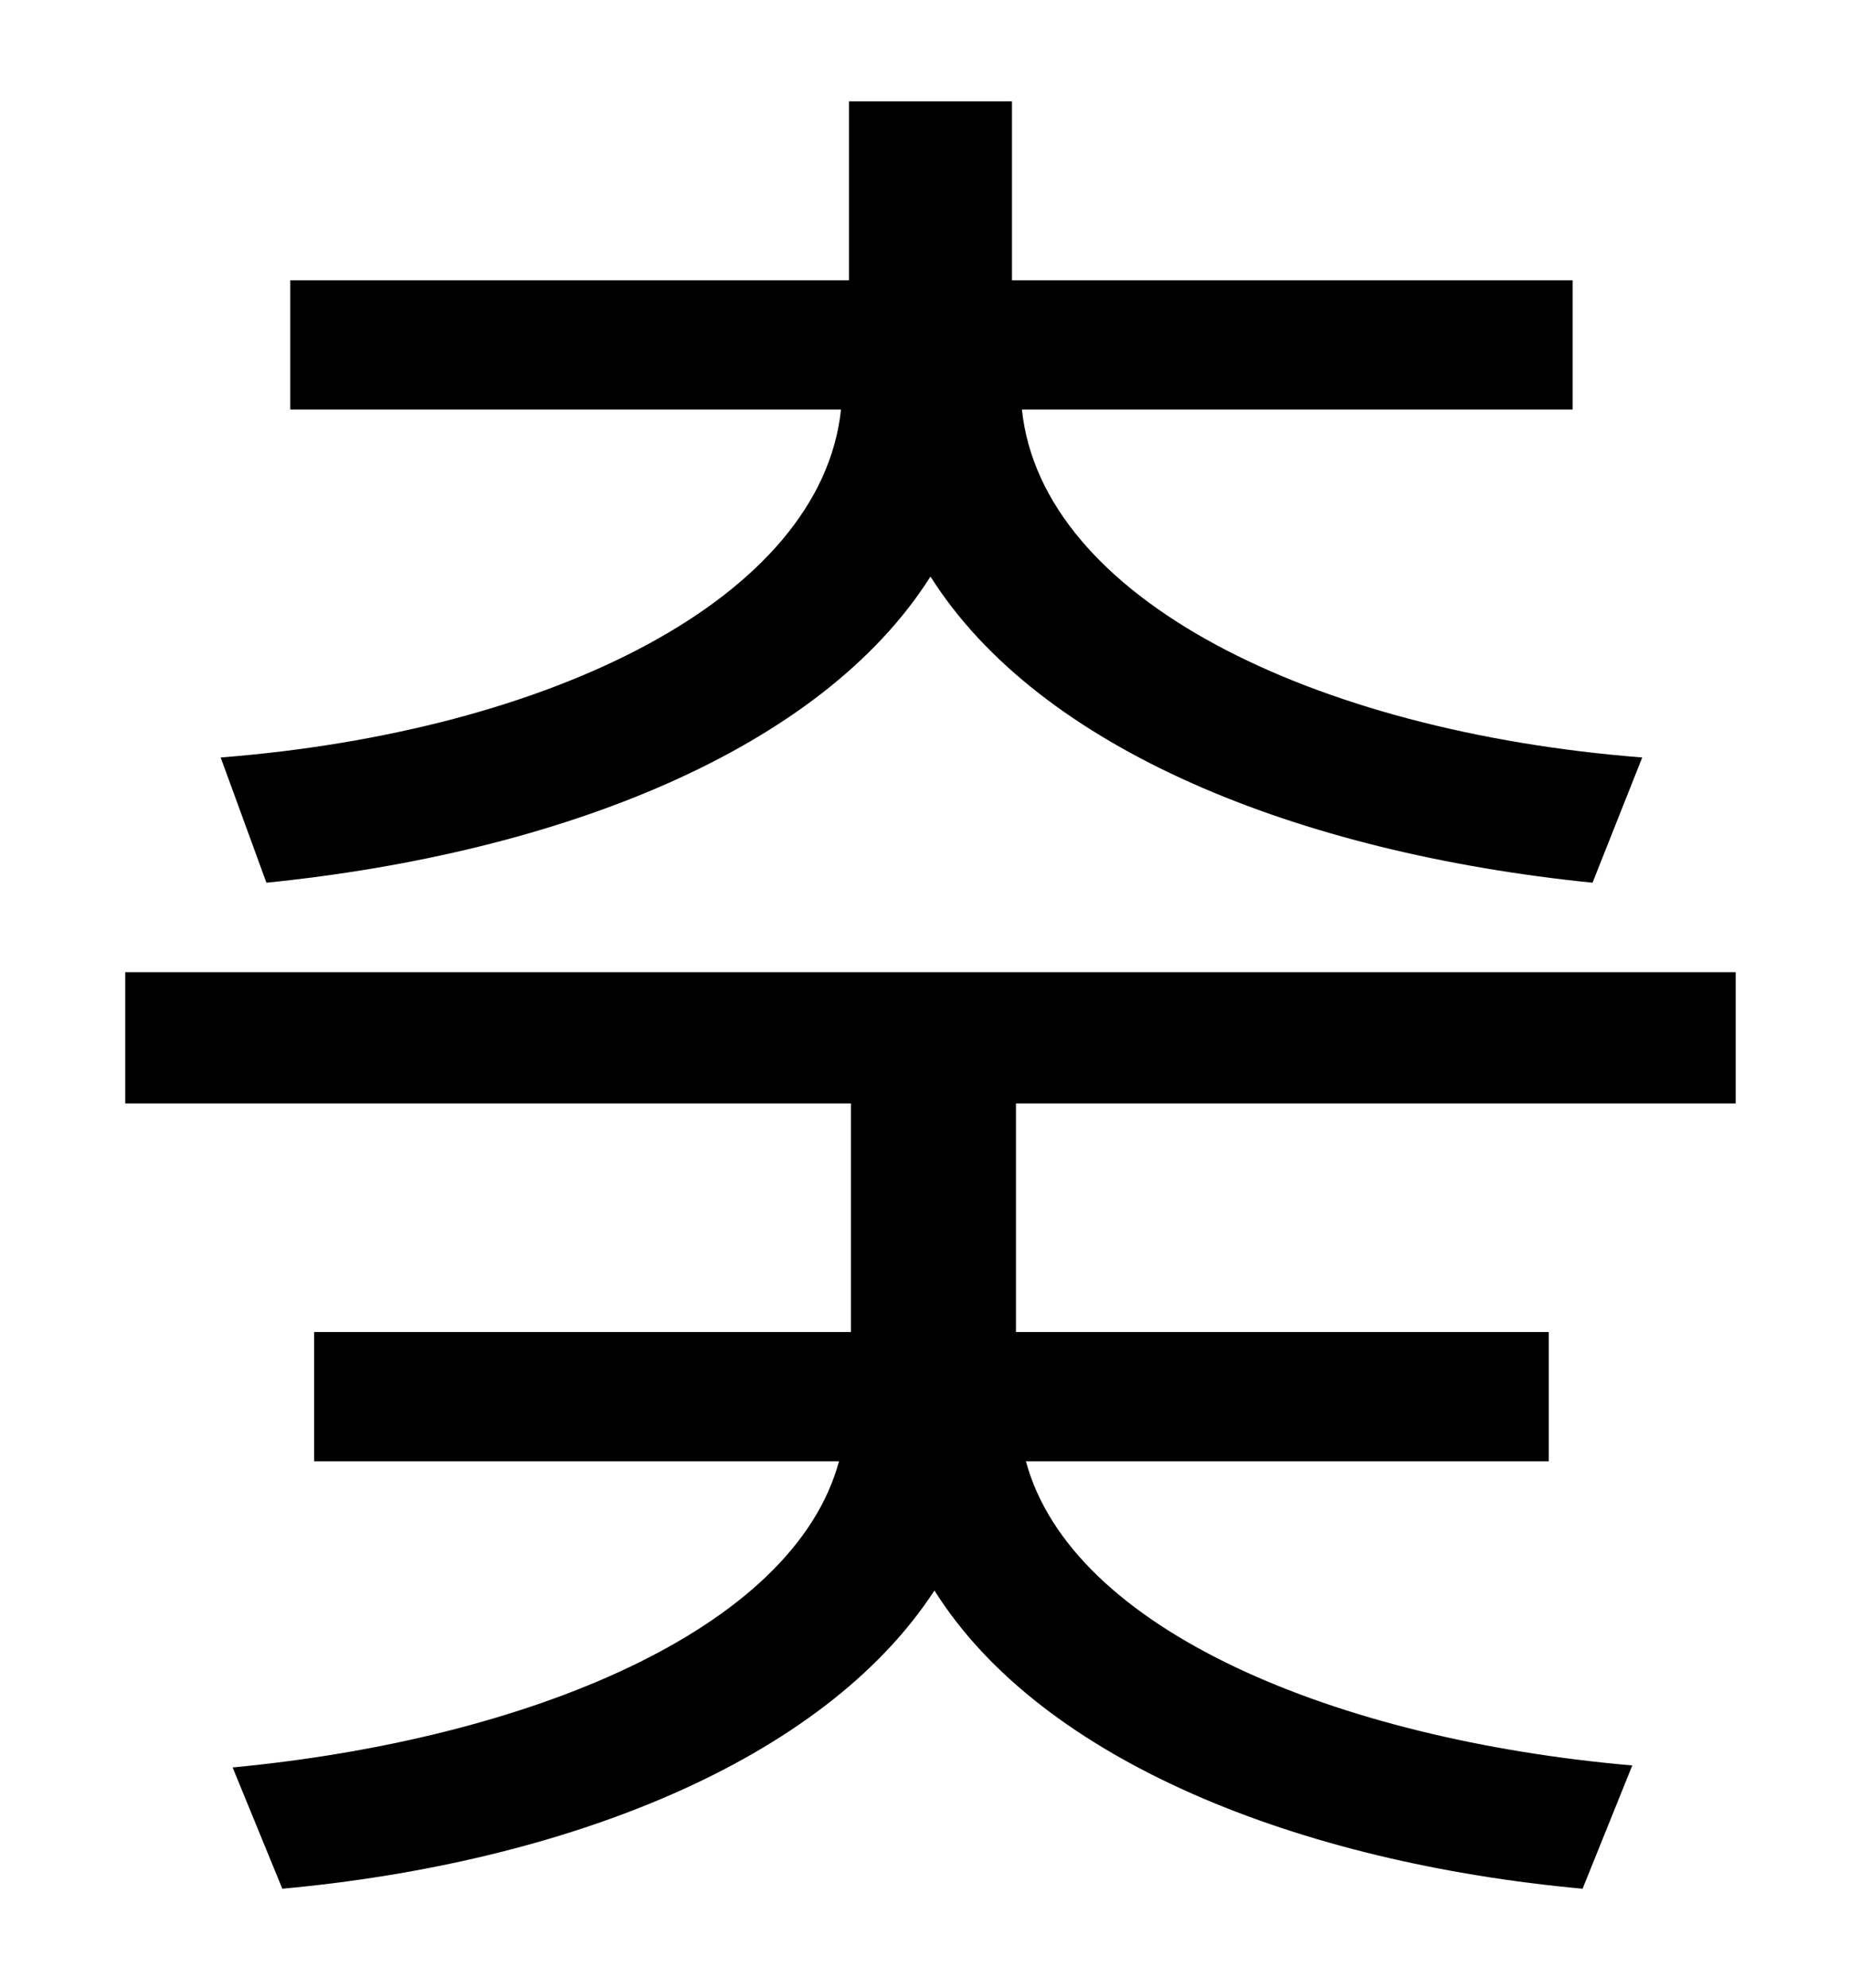 <?xml version="1.0" standalone="no"?>
<!DOCTYPE svg PUBLIC "-//W3C//DTD SVG 1.1//EN" "http://www.w3.org/Graphics/SVG/1.1/DTD/svg11.dtd" >
<svg xmlns="http://www.w3.org/2000/svg" xmlns:xlink="http://www.w3.org/1999/xlink" version="1.1" viewBox="-10 0 930 1000">
   <path fill="currentColor"
d="M124 444l-23 -63c166 -13 302 -80 312 -175h-277v-65h281v-90h82v90h282v65h-277c10 95 146 162 312 175l-25 63c-148 -15 -278 -67 -333 -154c-55 87 -186 139 -334 154zM863 555h-362v115h268v65h-263c23 85 156 140 305 153l-25 62c-142 -13 -272 -64 -326 -150
c-56 86 -186 137 -328 150l-25 -61c148 -14 282 -69 305 -154h-264v-65h270v-115h-365v-66h810v66z" />
</svg>
